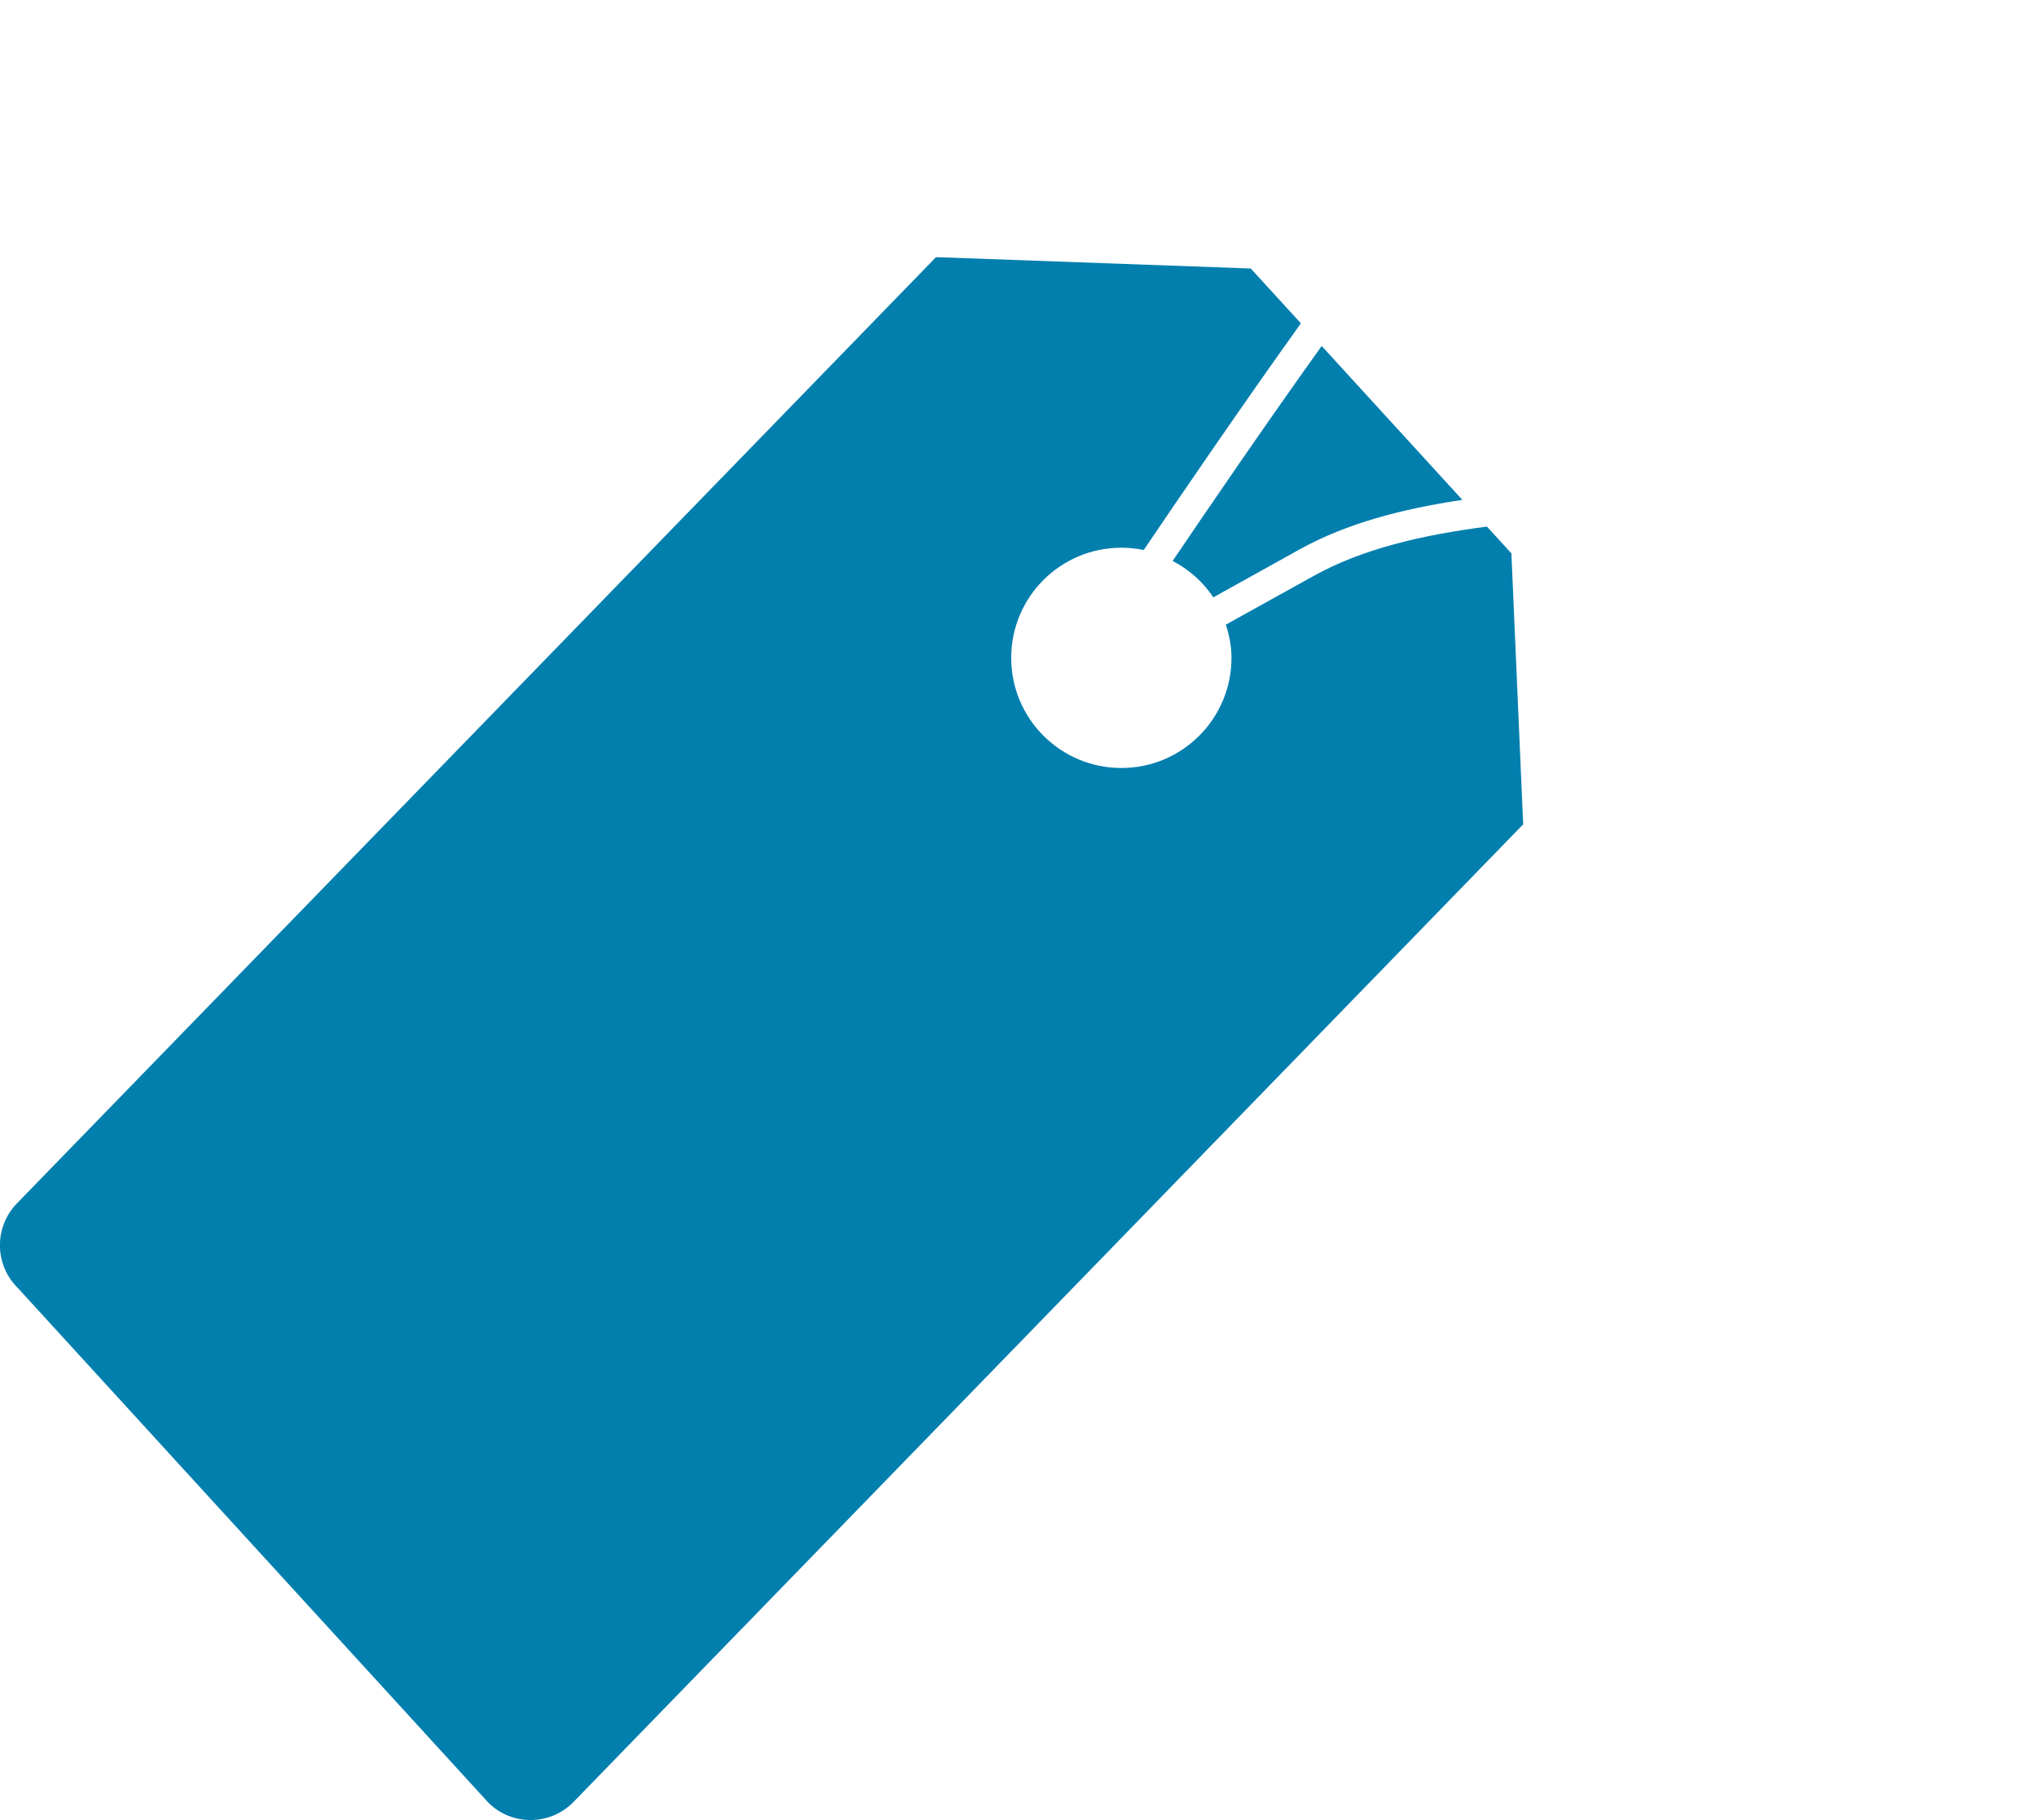 <?xml version="1.0" encoding="utf-8"?><svg xmlns="http://www.w3.org/2000/svg" width="68.16" viewBox="0 0 68.164 60.91" enable-background="new 0 0 68.164 60.91"><path id="nav-discounts" fill="#037fae" d="m39.24 18.771c1.189-1.757 3.137-4.609 4.987-7.194l4.708 5.151c-2.01.302-3.864.778-5.456 1.663l-2.878 1.6c-.339-.517-.811-.929-1.361-1.22m1.781 2.135c.113.353.188.719.188 1.109 0 2.035-1.648 3.686-3.684 3.686-2.037 0-3.687-1.65-3.687-3.686 0-2.035 1.649-3.686 3.687-3.686.258 0 .506.027.748.076 1.201-1.775 3.295-4.844 5.259-7.586l-1.678-1.835-10.532-.38-30.751 31.664c-.776.794-.762 2.067.031 2.842l15.749 17.228c.791.777 2.063.761 2.84-.032l31.779-32.719-.394-9.07-.82-.895c-2.167.282-4.153.739-5.788 1.646l-2.947 1.635"/></svg>
